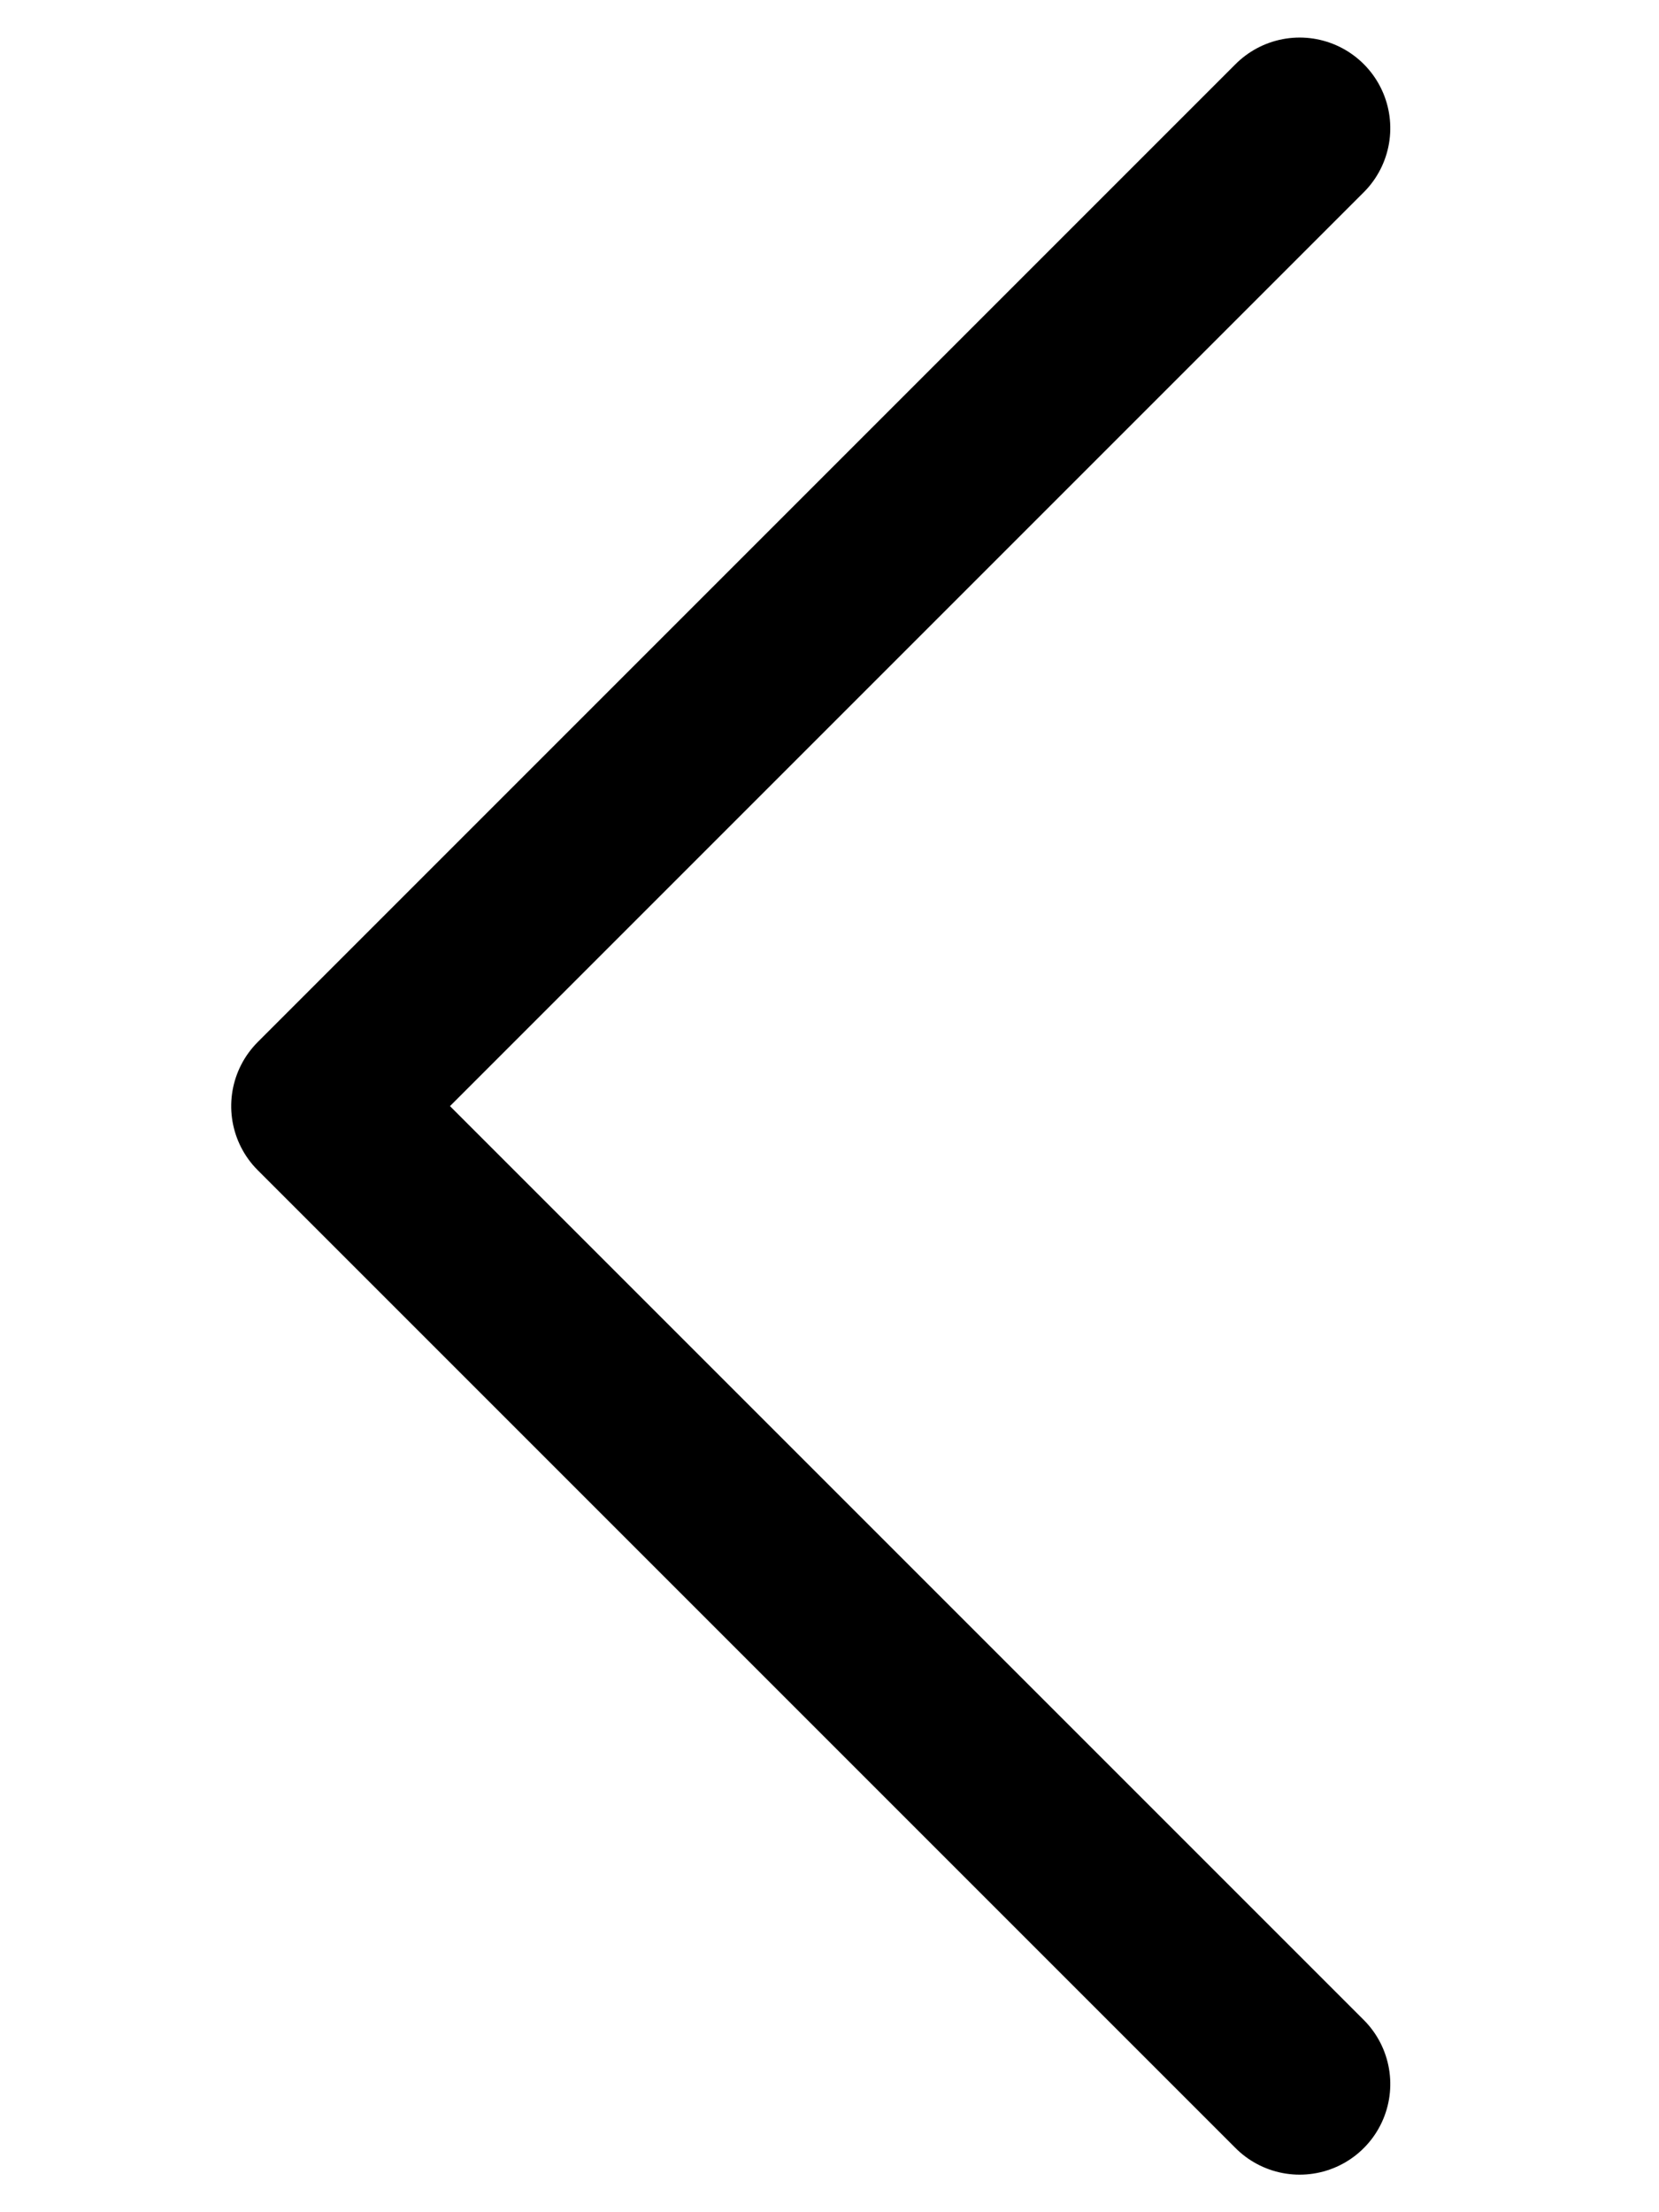 <svg xmlns="http://www.w3.org/2000/svg" width="15" height="20" viewBox="0 0 33.01 61.021">
  <path id="down-arrow-v2" d="M54.949,1,27.975,27.975,1,1" transform="translate(30.475 2.536) rotate(90)" fill="none" stroke="currentcolor" stroke-linecap="round" stroke-linejoin="round" stroke-width="5"/>
</svg>
